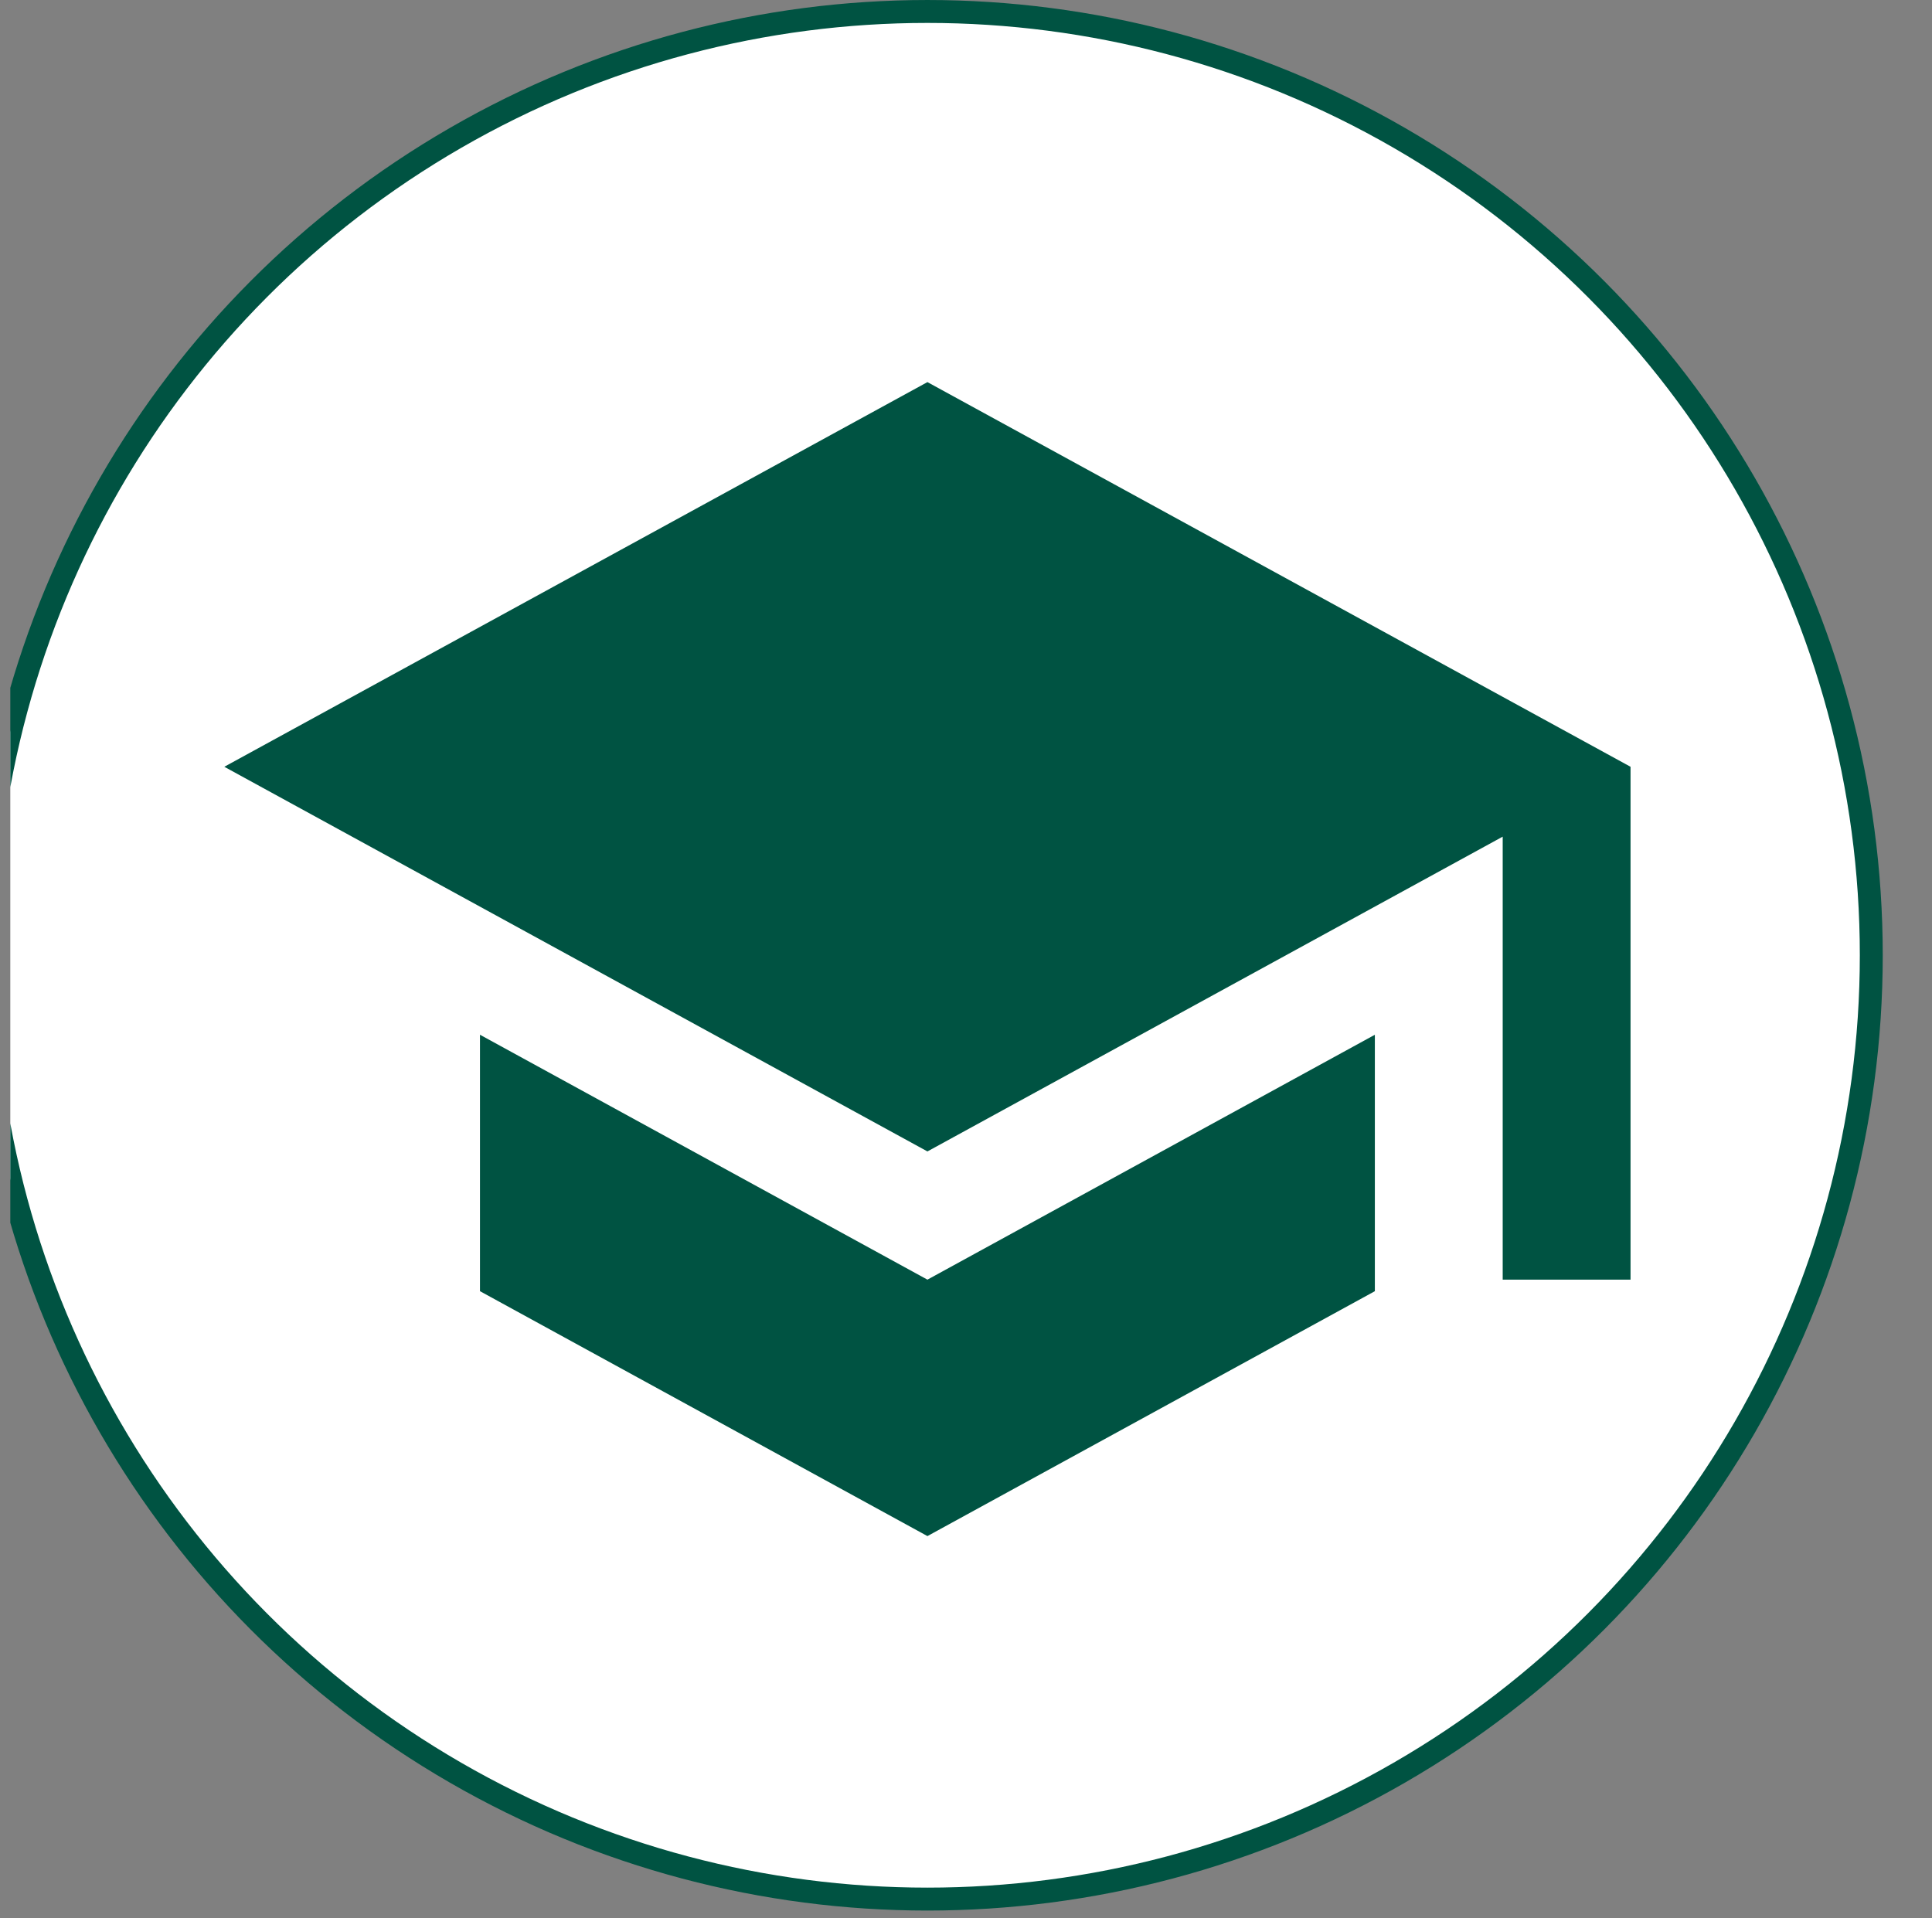 <svg width="141" height="140" viewBox="0 0 141 140" fill="none" xmlns="http://www.w3.org/2000/svg">
<rect x="0" y="0" width="141" height="140" fill="#808080" stroke="none"/>
<g clip-path="url(#clip0_32_119)">
<circle cx="67.685" cy="69.721" r="68.884" fill="white" stroke="#005342" stroke-width="1.673"/>
<path d="M35.03 75.521V94.237L67.685 112.111L100.339 94.237V75.521L67.685 93.395L35.03 75.521ZM67.685 27.888L16.37 55.963L67.685 84.037L109.669 61.063V93.395H118.999V55.963L67.685 27.888Z" fill="#005342"/>
</g>
<defs>
<clipPath id="clip0_32_119">
<rect width="139.442" height="139.442" fill="white" transform="translate(0.752)"/>
</clipPath>
</defs>
</svg>
